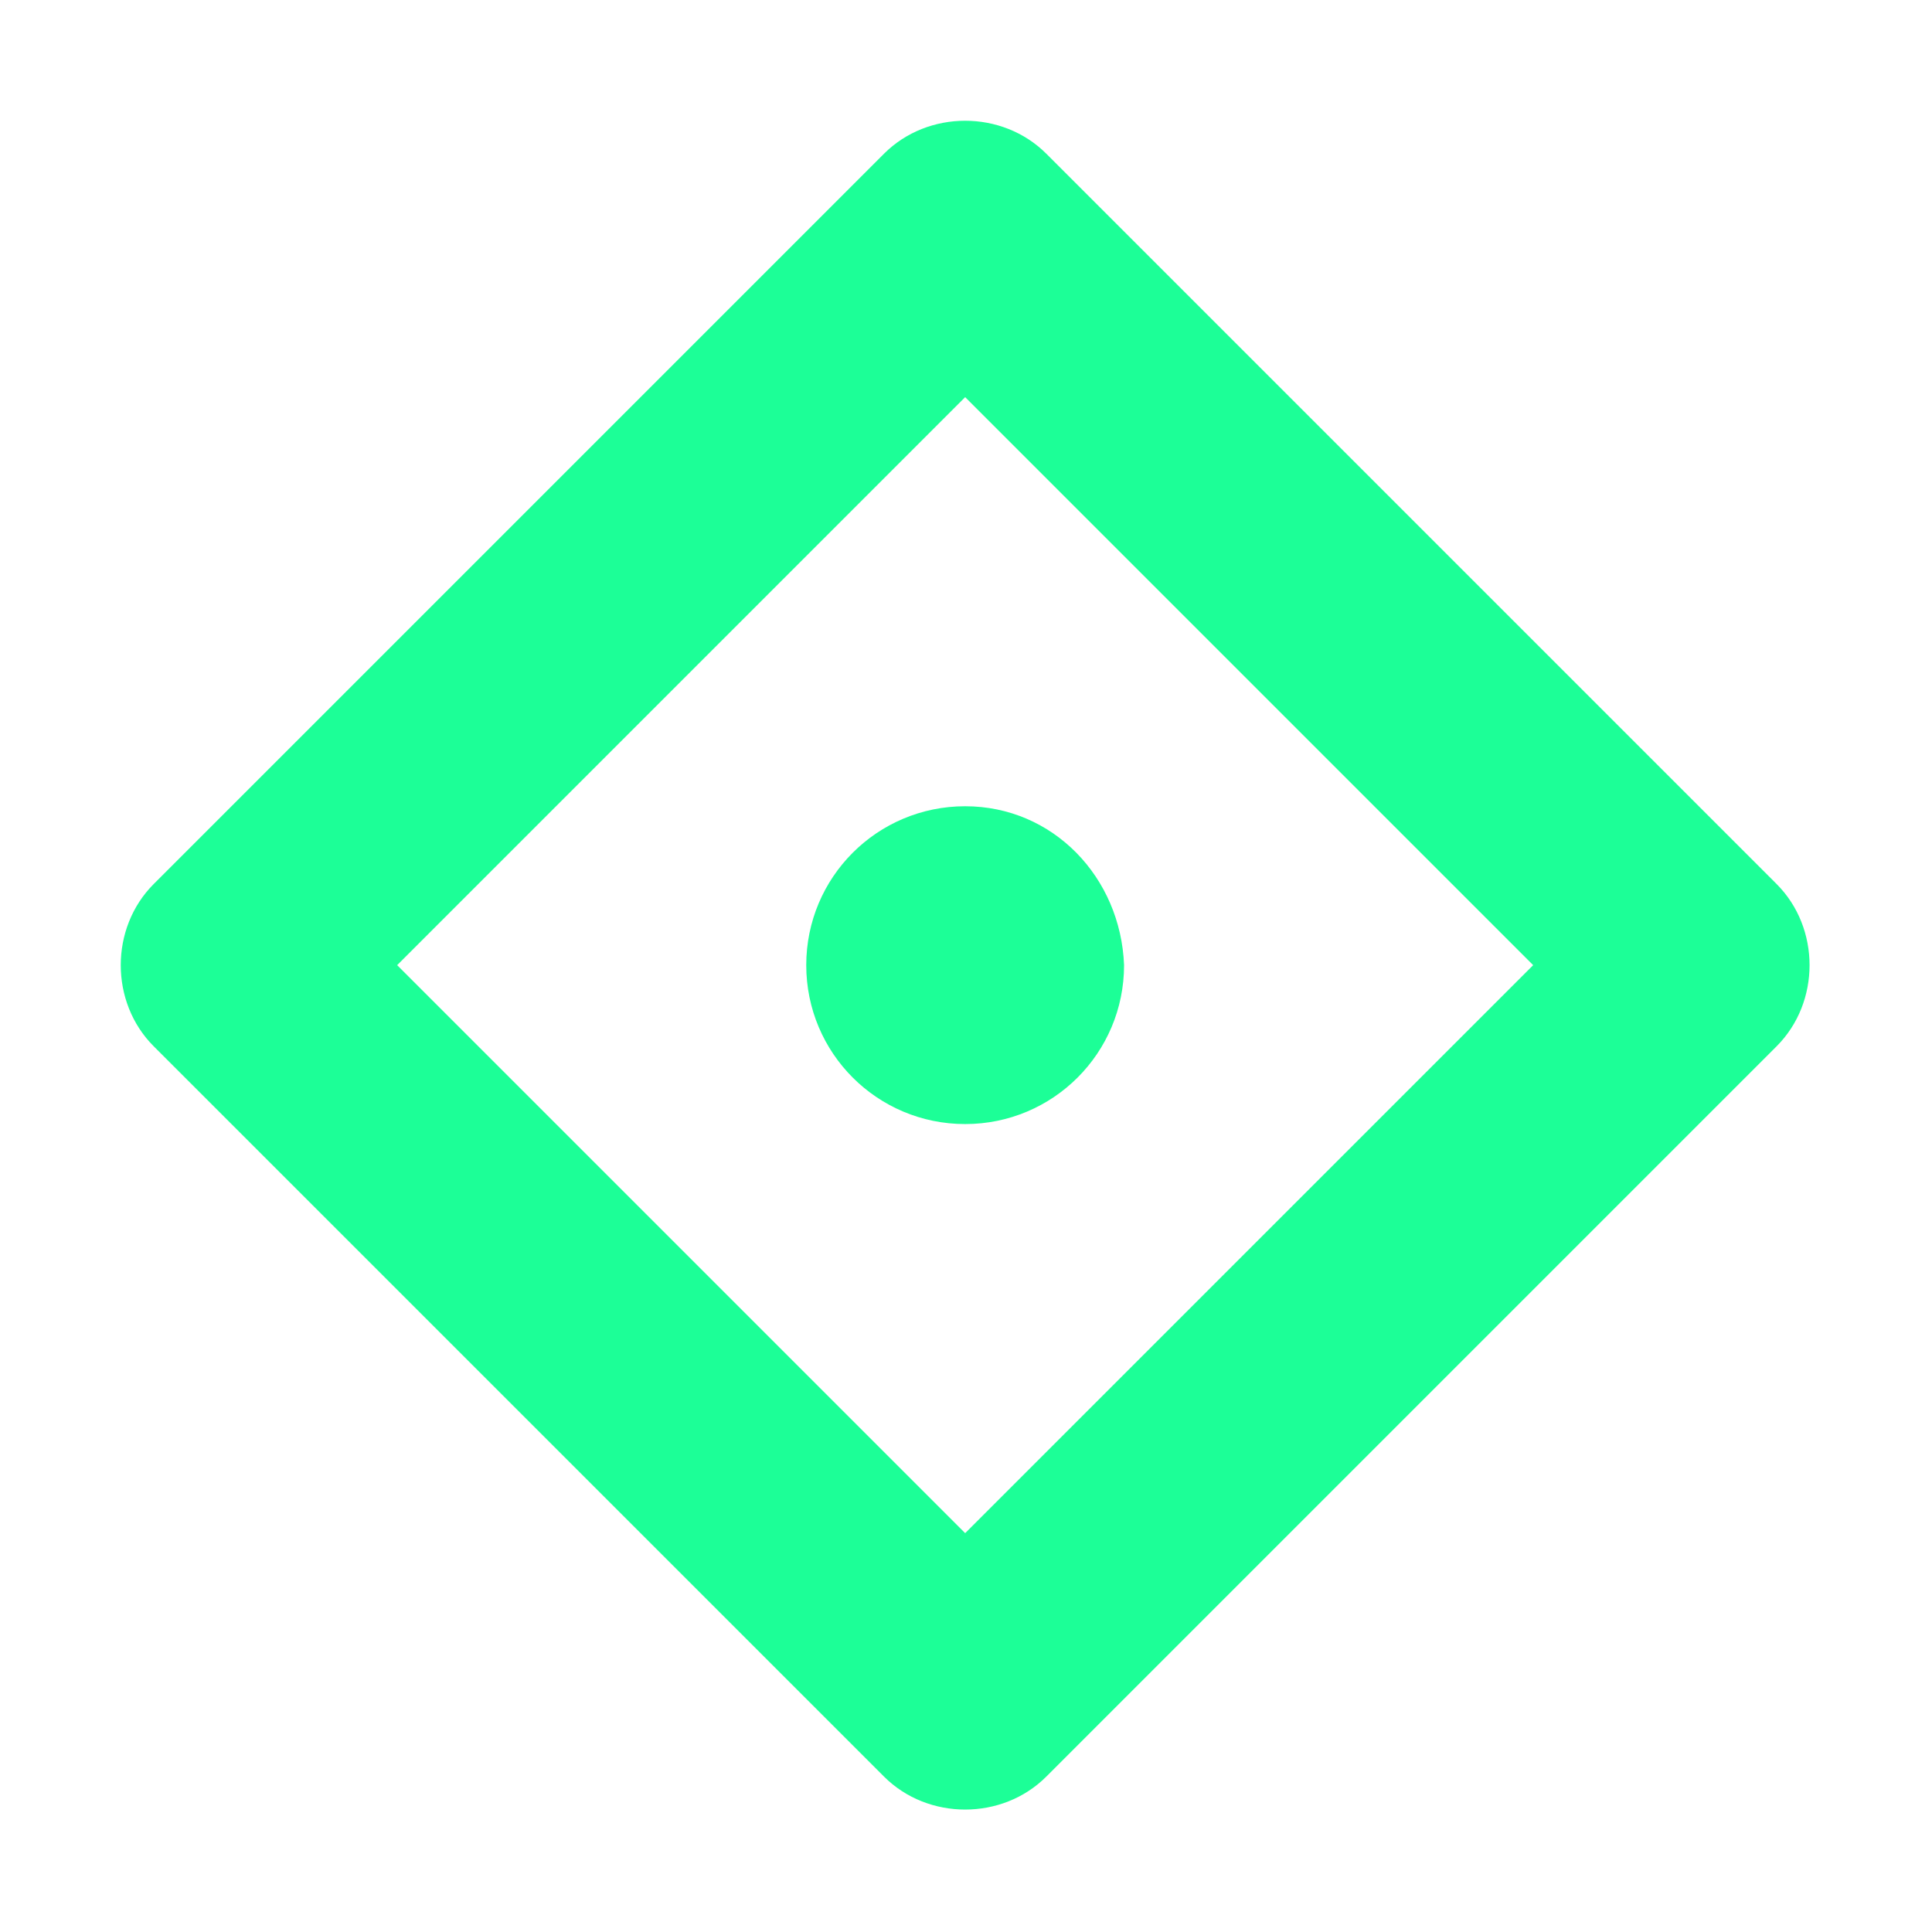 <svg width="64" height="64" viewBox="0 0 64 64" fill="none" xmlns="http://www.w3.org/2000/svg">
<g clip-path="url(#clip0_8049_21455)">
<path fill-rule="evenodd" clip-rule="evenodd" d="M13.156 31.972L31.972 50.788L50.788 31.972L31.972 13.156L13.156 31.972ZM26.708 31.972C26.708 29.06 29.06 26.708 31.972 26.708C34.884 26.708 37.124 29.06 37.236 31.972C37.236 34.884 34.884 37.236 31.972 37.236C29.06 37.236 26.708 34.884 26.708 31.972ZM5.092 34.66C3.636 33.204 3.636 30.74 5.092 29.284L29.284 5.092C30.74 3.636 33.204 3.636 34.66 5.092L58.852 29.284C60.308 30.74 60.308 33.204 58.852 34.66L34.66 58.852C33.204 60.308 30.74 60.308 29.284 58.852L5.092 34.66ZM164.244 28.836C164.356 29.732 164.356 30.852 164.356 31.972C164.356 33.092 164.356 34.1 164.244 35.108C164.244 36.116 164.132 37.012 163.908 37.908C163.684 38.804 163.46 39.588 163.124 40.372C162.788 41.156 162.228 41.828 161.556 42.5C160.66 43.396 159.54 44.18 158.42 44.628C157.188 45.076 155.956 45.412 154.388 45.412C152.82 45.412 151.588 45.076 150.356 44.628C149.124 44.18 148.116 43.396 147.22 42.5C146.548 41.828 146.1 41.156 145.652 40.372C145.295 39.748 145.152 39.124 144.995 38.444C144.955 38.269 144.914 38.091 144.868 37.908C144.715 37.295 144.666 36.681 144.615 36.032C144.591 35.733 144.567 35.426 144.532 35.108C144.42 34.1 144.42 33.092 144.42 31.972C144.42 30.852 144.42 29.844 144.532 28.836C144.567 28.518 144.591 28.211 144.615 27.912C144.666 27.263 144.715 26.649 144.868 26.036C145.092 25.14 145.316 24.356 145.652 23.572C145.988 22.788 146.548 22.116 147.22 21.444C148.116 20.548 149.124 19.764 150.356 19.316C151.588 18.868 152.82 18.532 154.388 18.532C155.956 18.532 157.188 18.868 158.42 19.316C159.652 19.764 160.66 20.548 161.556 21.444C162.228 22.116 162.788 22.788 163.124 23.572C163.46 24.356 163.684 25.14 163.908 26.036C164.061 26.649 164.11 27.263 164.161 27.912V27.913C164.185 28.212 164.209 28.518 164.244 28.836ZM159.092 35.108C159.204 34.324 159.204 33.204 159.204 31.972C159.204 30.74 159.204 29.62 159.092 28.836C159.092 28.052 158.98 27.38 158.868 26.82C158.868 26.26 158.756 25.812 158.532 25.476C158.42 25.14 158.308 24.916 157.972 24.58C157.601 24.209 157.23 23.991 156.795 23.737C156.705 23.684 156.612 23.63 156.516 23.572C155.956 23.348 155.284 23.236 154.612 23.236C153.94 23.236 153.268 23.348 152.708 23.572C152.148 23.796 151.588 24.132 151.252 24.58C151.116 24.716 151.022 24.892 150.919 25.085C150.851 25.211 150.78 25.343 150.692 25.476C150.58 25.812 150.468 26.26 150.356 26.82C150.294 27.068 150.266 27.418 150.235 27.814V27.815C150.21 28.135 150.182 28.485 150.132 28.836C150.02 29.62 150.02 30.74 150.02 31.972C150.02 33.204 150.02 34.324 150.132 35.108C150.132 35.892 150.244 36.564 150.356 37.124C150.356 37.684 150.468 38.132 150.692 38.468C150.804 38.804 150.916 39.028 151.252 39.364C151.623 39.735 151.995 39.953 152.429 40.207C152.519 40.26 152.612 40.314 152.708 40.372C153.268 40.596 153.94 40.708 154.612 40.708C155.284 40.708 155.956 40.708 156.516 40.372C157.076 40.148 157.636 39.812 157.972 39.364C158.196 39.14 158.42 38.804 158.532 38.468C158.644 38.132 158.756 37.684 158.868 37.124C158.93 36.876 158.958 36.526 158.989 36.13V36.129C159.014 35.809 159.042 35.458 159.092 35.108ZM198.964 18.756C199.188 18.756 199.412 18.868 199.412 19.204V44.516C199.412 44.74 199.3 44.964 198.964 44.964H195.044C194.82 44.964 194.82 44.964 194.708 44.852L184.404 28.836V44.516C184.404 44.74 184.292 44.964 183.956 44.964H179.7C179.476 44.964 179.252 44.852 179.252 44.516V19.204C179.252 18.98 179.476 18.756 179.7 18.756H183.62C183.844 18.756 183.844 18.756 183.956 18.868L194.26 34.772V19.204C194.26 18.98 194.372 18.756 194.708 18.756H198.964ZM174.1 19.204C174.1 18.868 173.876 18.756 173.652 18.756H169.396C169.06 18.756 168.948 18.98 168.948 19.204V44.516C168.948 44.852 169.172 44.964 169.396 44.964H173.652C173.988 44.964 174.1 44.74 174.1 44.516V19.204ZM126.388 31.972V31.972V31.972C126.388 33.204 126.388 34.212 126.5 35.108C126.5 35.892 126.612 36.564 126.724 37.124C127.172 39.364 128.852 40.708 131.092 40.708C132.548 40.596 133.892 40.148 134.676 38.916C135.012 38.468 135.236 37.796 135.46 37.124C135.516 37.124 135.544 37.096 135.572 37.068C135.6 37.04 135.628 37.012 135.684 37.012H140.612C140.724 37.012 140.724 37.012 140.724 37.124C140.164 40.148 138.596 42.948 135.684 44.292C134.34 44.964 132.884 45.3 131.204 45.3C128.404 45.3 126.052 44.292 124.148 42.388C123.028 41.38 122.356 40.036 122.02 38.468C121.796 37.012 121.572 34.884 121.572 31.972C121.572 29.172 121.684 26.932 122.02 25.476C122.356 24.02 123.028 22.676 124.148 21.556C126.052 19.652 128.404 18.644 131.204 18.644C132.772 18.644 134.34 18.98 135.684 19.652C138.596 20.996 140.164 23.796 140.724 26.82C140.724 26.82 140.724 26.932 140.612 26.932H135.684C135.572 26.932 135.46 26.932 135.46 26.82C135.348 26.148 135.012 25.588 134.676 25.028C133.892 23.796 132.548 23.236 131.092 23.236C128.852 23.236 127.06 24.58 126.724 26.82C126.662 27.068 126.634 27.418 126.603 27.814V27.815C126.578 28.135 126.55 28.485 126.5 28.836C126.388 29.62 126.388 30.74 126.388 31.972ZM78.788 19.204C78.788 18.868 78.564 18.756 78.34 18.756H74.196C73.86 18.756 73.748 18.98 73.748 19.204V44.516C73.748 44.852 73.972 44.964 74.196 44.964H78.452C78.788 44.964 78.9 44.74 78.9 44.516V37.124L82.26 33.092L89.204 44.964C89.316 45.076 89.428 45.076 89.54 45.076H94.692C94.916 45.076 95.028 44.852 94.916 44.74L85.732 29.284L94.132 19.204C94.356 18.98 94.244 18.868 93.908 18.868H88.308C88.196 18.868 88.196 18.868 88.084 18.98L78.9 29.956L78.788 19.204ZM102.868 35.892C102.868 38.468 104.996 40.708 107.348 40.708C109.812 40.708 111.94 38.58 111.828 35.892V19.204C111.828 18.98 111.94 18.756 112.276 18.756H116.532C116.756 18.756 116.98 18.868 116.98 19.204V35.78C116.98 41.492 112.612 45.188 107.348 45.188C102.084 45.188 97.716 41.604 97.716 35.78V19.204C97.716 18.98 97.828 18.756 98.164 18.756H102.42C102.644 18.756 102.868 18.868 102.868 19.204V35.892ZM243.428 18.868H240.404L235.252 39.924L229.428 18.868H226.964L221.14 39.924L215.988 18.868H212.964L219.684 45.076H222.26L228.084 24.132L233.908 45.076H236.484L243.428 18.868ZM263.812 44.964H260.788L258.66 39.028H247.236L245.108 44.964H242.084L251.716 18.756H254.068L263.812 44.964ZM257.988 36.676L253.172 22.9L248.244 36.676H257.988ZM284.308 44.964V42.5H270.98V18.868H268.18V45.076H284.308V44.964ZM305.028 44.964V42.5H291.7V18.868H288.9V45.076H305.028V44.964ZM325.748 44.964V42.5H312.308V33.092H323.732V30.628H312.308V21.444H325.748V18.98H309.508V45.188H325.748V44.964ZM348.26 21.332V18.868H330.34V21.332H337.956V44.964H340.756V21.332H348.26Z" fill="#1CFF97"/>
</g>
<defs>
<clipPath id="clip0_8049_21455">
<rect width="64" height="64" fill="white"/>
</clipPath>
</defs>
</svg>
